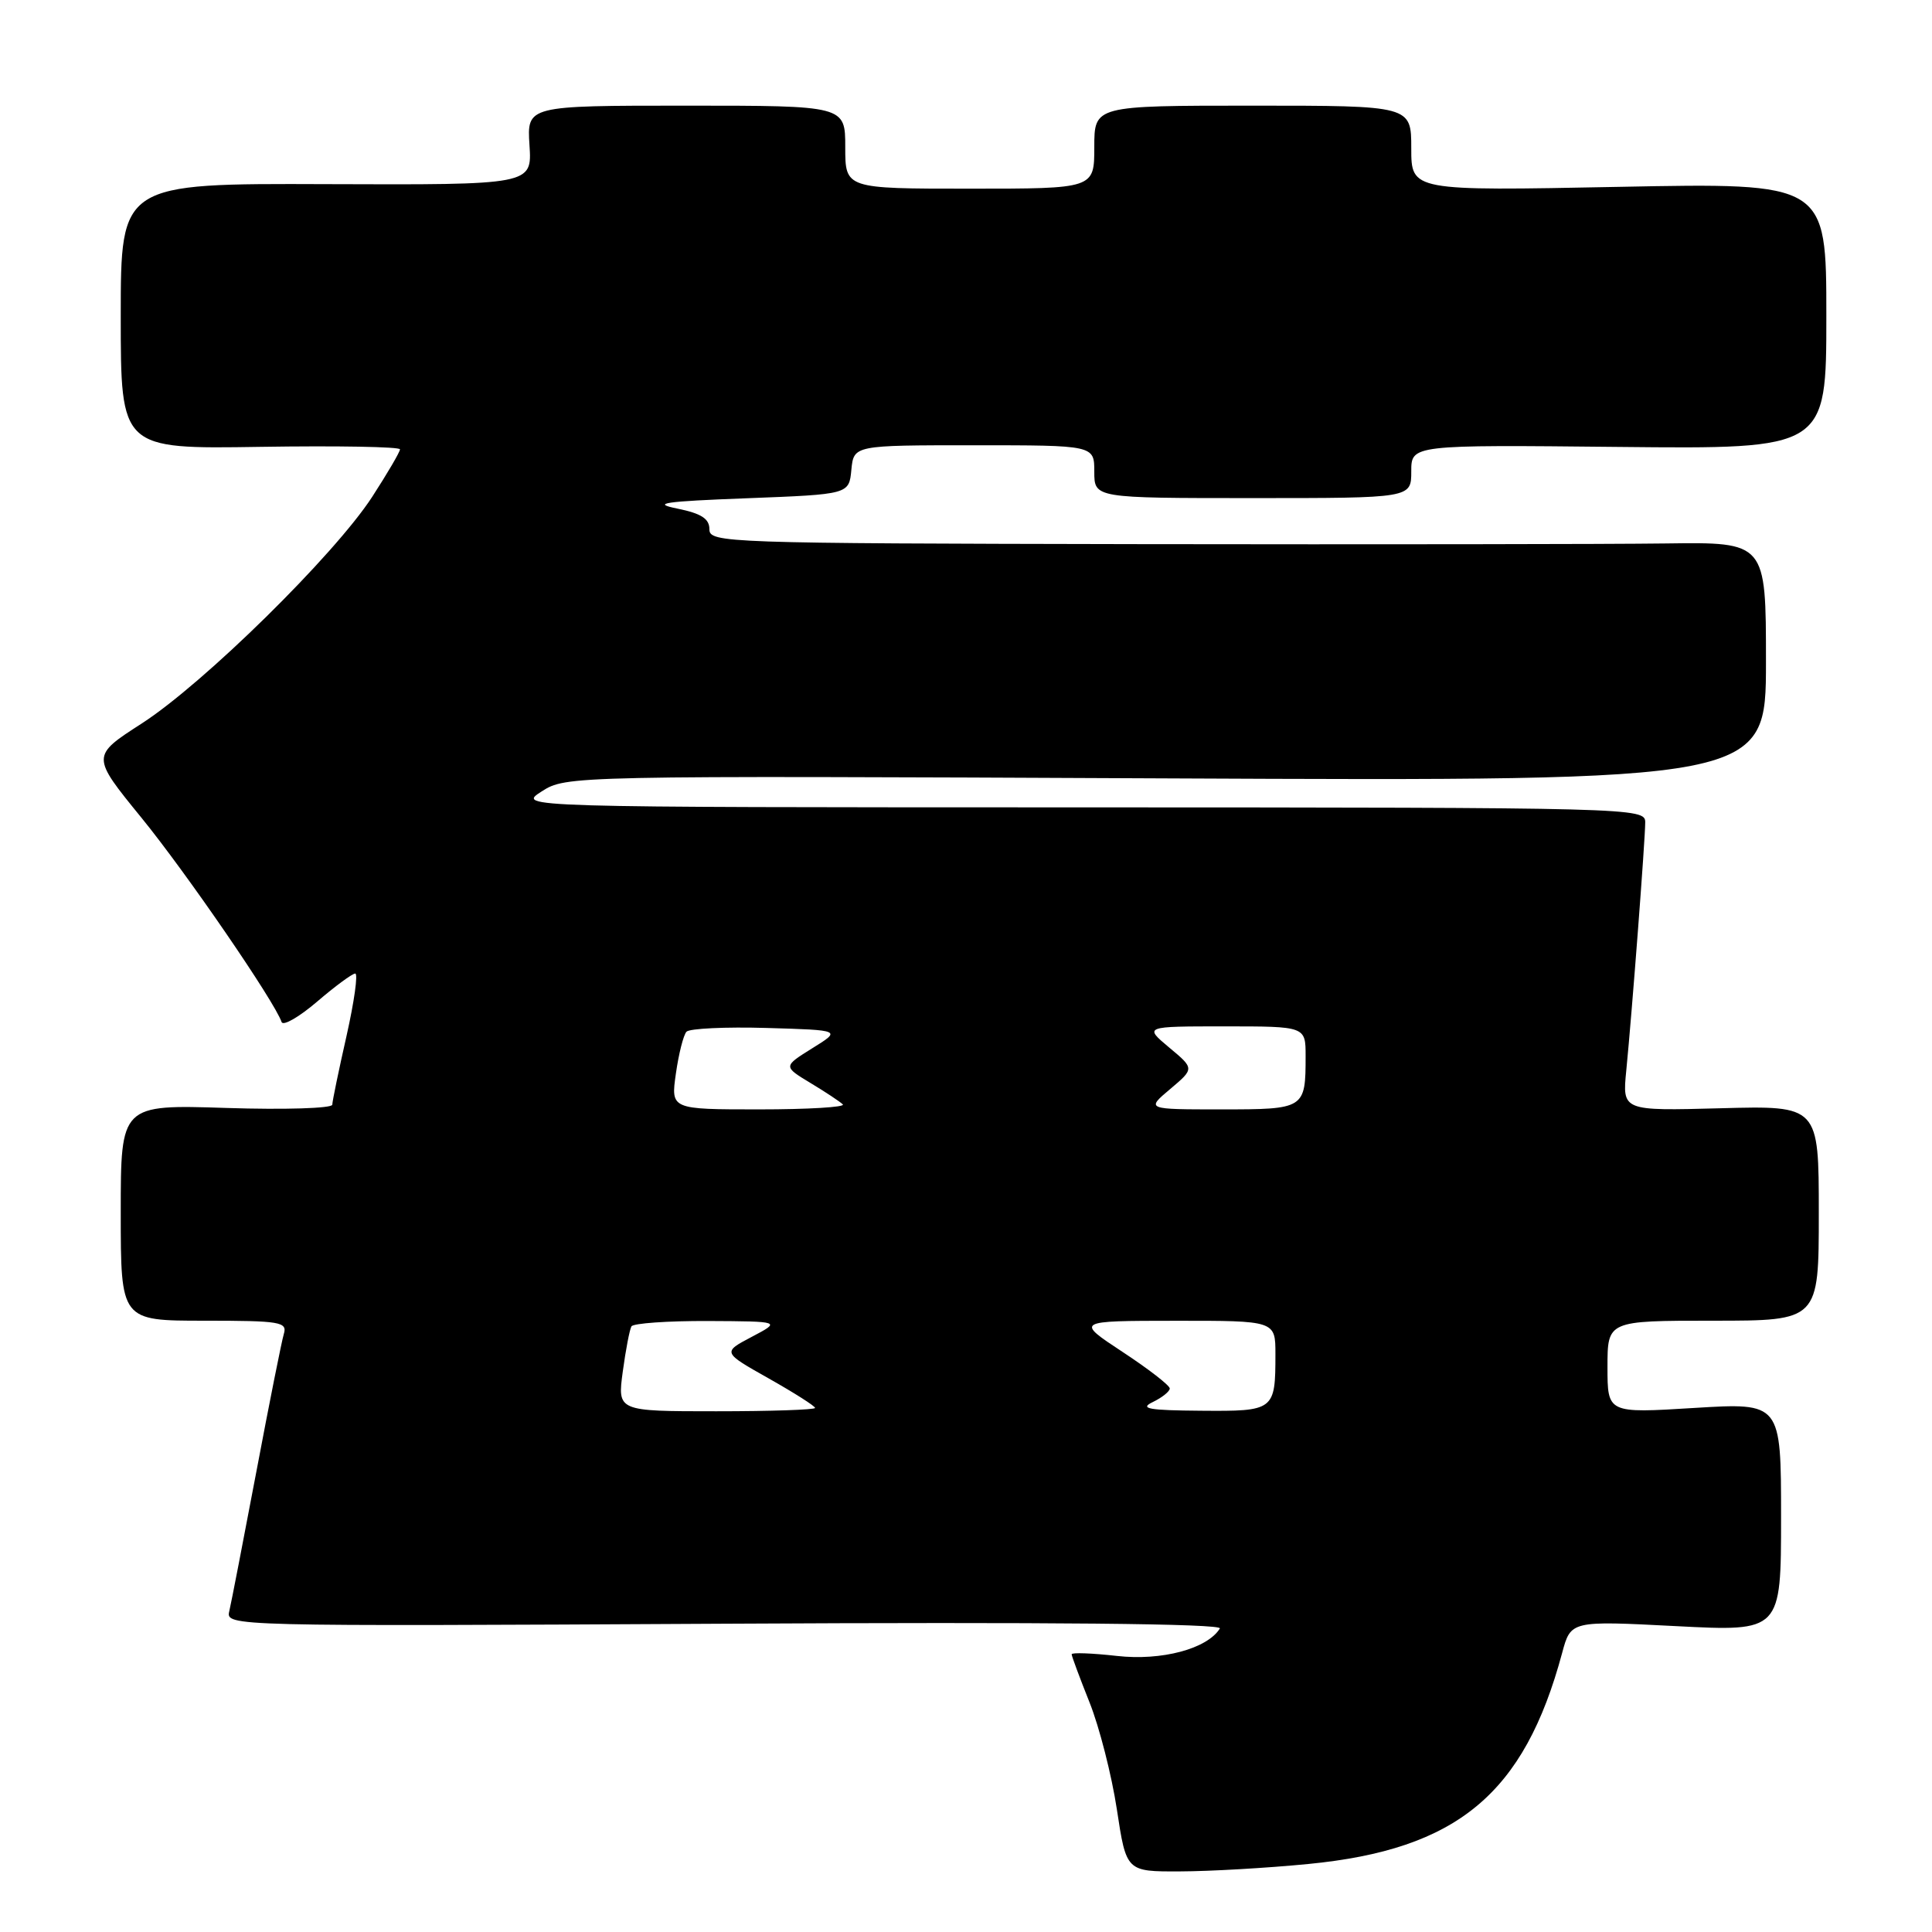 <?xml version="1.0" encoding="UTF-8" standalone="no"?>
<!DOCTYPE svg PUBLIC "-//W3C//DTD SVG 1.1//EN" "http://www.w3.org/Graphics/SVG/1.1/DTD/svg11.dtd" >
<svg xmlns="http://www.w3.org/2000/svg" xmlns:xlink="http://www.w3.org/1999/xlink" version="1.1" viewBox="0 0 256 256">
 <g >
 <path fill="currentColor"
d=" M 173.34 246.99 C 193.11 245.07 201.96 237.71 206.99 219.03 C 208.14 214.75 208.14 214.75 222.07 215.47 C 236.00 216.19 236.00 216.19 236.00 201.02 C 236.00 185.86 236.00 185.86 224.50 186.56 C 213.00 187.27 213.00 187.27 213.00 181.14 C 213.00 175.00 213.00 175.00 227.00 175.00 C 241.00 175.00 241.00 175.00 241.00 160.75 C 241.00 146.50 241.00 146.50 227.98 146.85 C 214.96 147.20 214.96 147.20 215.49 141.85 C 216.26 134.03 218.00 111.21 218.00 108.95 C 218.00 107.04 216.63 107.00 143.25 106.98 C 68.50 106.97 68.50 106.97 71.77 104.87 C 75.03 102.79 75.26 102.78 154.52 103.14 C 234.00 103.50 234.00 103.50 234.00 87.67 C 234.00 71.83 234.00 71.83 220.75 72.01 C 213.46 72.11 181.96 72.15 150.75 72.10 C 95.99 72.00 94.00 71.93 94.00 70.13 C 94.00 68.73 92.93 68.04 89.75 67.39 C 86.26 66.69 87.92 66.44 99.00 66.02 C 112.50 65.50 112.50 65.50 112.81 62.25 C 113.13 59.00 113.13 59.00 129.06 59.00 C 145.00 59.00 145.00 59.00 145.00 62.50 C 145.00 66.00 145.00 66.00 166.00 66.00 C 187.00 66.00 187.00 66.00 187.00 62.47 C 187.00 58.94 187.00 58.94 214.50 59.22 C 242.00 59.50 242.00 59.50 242.00 41.86 C 242.00 24.22 242.00 24.22 214.50 24.76 C 187.00 25.30 187.00 25.30 187.00 19.65 C 187.00 14.00 187.00 14.00 166.00 14.00 C 145.00 14.00 145.00 14.00 145.00 19.50 C 145.00 25.00 145.00 25.00 128.50 25.00 C 112.00 25.00 112.00 25.00 112.00 19.50 C 112.00 14.00 112.00 14.00 90.91 14.00 C 69.82 14.00 69.82 14.00 70.16 19.25 C 70.50 24.50 70.50 24.50 43.25 24.40 C 16.00 24.30 16.00 24.30 16.00 41.90 C 16.00 59.50 16.00 59.50 34.50 59.21 C 44.67 59.05 53.00 59.20 53.00 59.54 C 53.00 59.88 51.34 62.71 49.32 65.83 C 44.31 73.54 27.00 90.56 18.79 95.86 C 12.08 100.18 12.08 100.18 18.73 108.34 C 24.69 115.65 36.41 132.74 37.31 135.42 C 37.50 135.99 39.61 134.78 42.01 132.73 C 44.40 130.68 46.68 129.00 47.07 129.00 C 47.46 129.00 46.94 132.71 45.92 137.25 C 44.89 141.79 44.04 145.90 44.03 146.38 C 44.01 146.86 37.70 147.06 30.00 146.81 C 16.00 146.36 16.00 146.36 16.00 160.68 C 16.00 175.00 16.00 175.00 27.07 175.00 C 37.14 175.00 38.09 175.16 37.61 176.75 C 37.32 177.71 35.68 185.93 33.97 195.00 C 32.25 204.07 30.64 212.40 30.38 213.50 C 29.91 215.49 30.33 215.50 96.08 215.15 C 139.09 214.92 162.03 215.14 161.64 215.78 C 159.97 218.48 153.92 220.09 148.00 219.42 C 144.70 219.05 142.00 218.95 142.00 219.20 C 142.00 219.45 143.07 222.32 144.37 225.58 C 145.67 228.83 147.30 235.21 147.99 239.75 C 149.24 248.00 149.24 248.00 156.37 247.97 C 160.29 247.96 167.93 247.52 173.34 246.99 Z  M 82.52 181.75 C 82.91 178.86 83.43 176.16 83.67 175.75 C 83.92 175.34 88.48 175.02 93.81 175.04 C 103.50 175.09 103.50 175.09 99.61 177.14 C 95.72 179.19 95.72 179.19 101.86 182.65 C 105.24 184.56 108.00 186.31 108.00 186.56 C 108.00 186.80 102.11 187.00 94.91 187.00 C 81.81 187.00 81.81 187.00 82.52 181.75 Z  M 152.75 185.78 C 153.99 185.18 155.00 184.37 155.00 183.98 C 155.00 183.58 152.19 181.40 148.75 179.14 C 142.50 175.02 142.50 175.02 155.75 175.01 C 169.00 175.00 169.00 175.00 169.00 179.42 C 169.00 186.91 168.87 187.01 159.14 186.93 C 152.18 186.88 150.94 186.65 152.75 185.78 Z  M 89.56 142.25 C 89.93 139.64 90.56 137.15 90.96 136.71 C 91.35 136.28 96.14 136.05 101.59 136.21 C 111.50 136.50 111.50 136.50 107.63 138.90 C 103.77 141.31 103.77 141.31 107.39 143.50 C 109.39 144.70 111.31 145.98 111.68 146.34 C 112.04 146.70 107.06 147.00 100.61 147.00 C 88.88 147.00 88.88 147.00 89.56 142.25 Z  M 155.06 144.30 C 158.27 141.59 158.27 141.59 154.92 138.80 C 151.58 136.00 151.58 136.00 162.29 136.00 C 173.00 136.00 173.00 136.00 173.00 139.92 C 173.00 146.94 172.91 147.00 161.82 147.00 C 151.85 147.00 151.85 147.00 155.06 144.30 Z "/>
</g>
</svg>